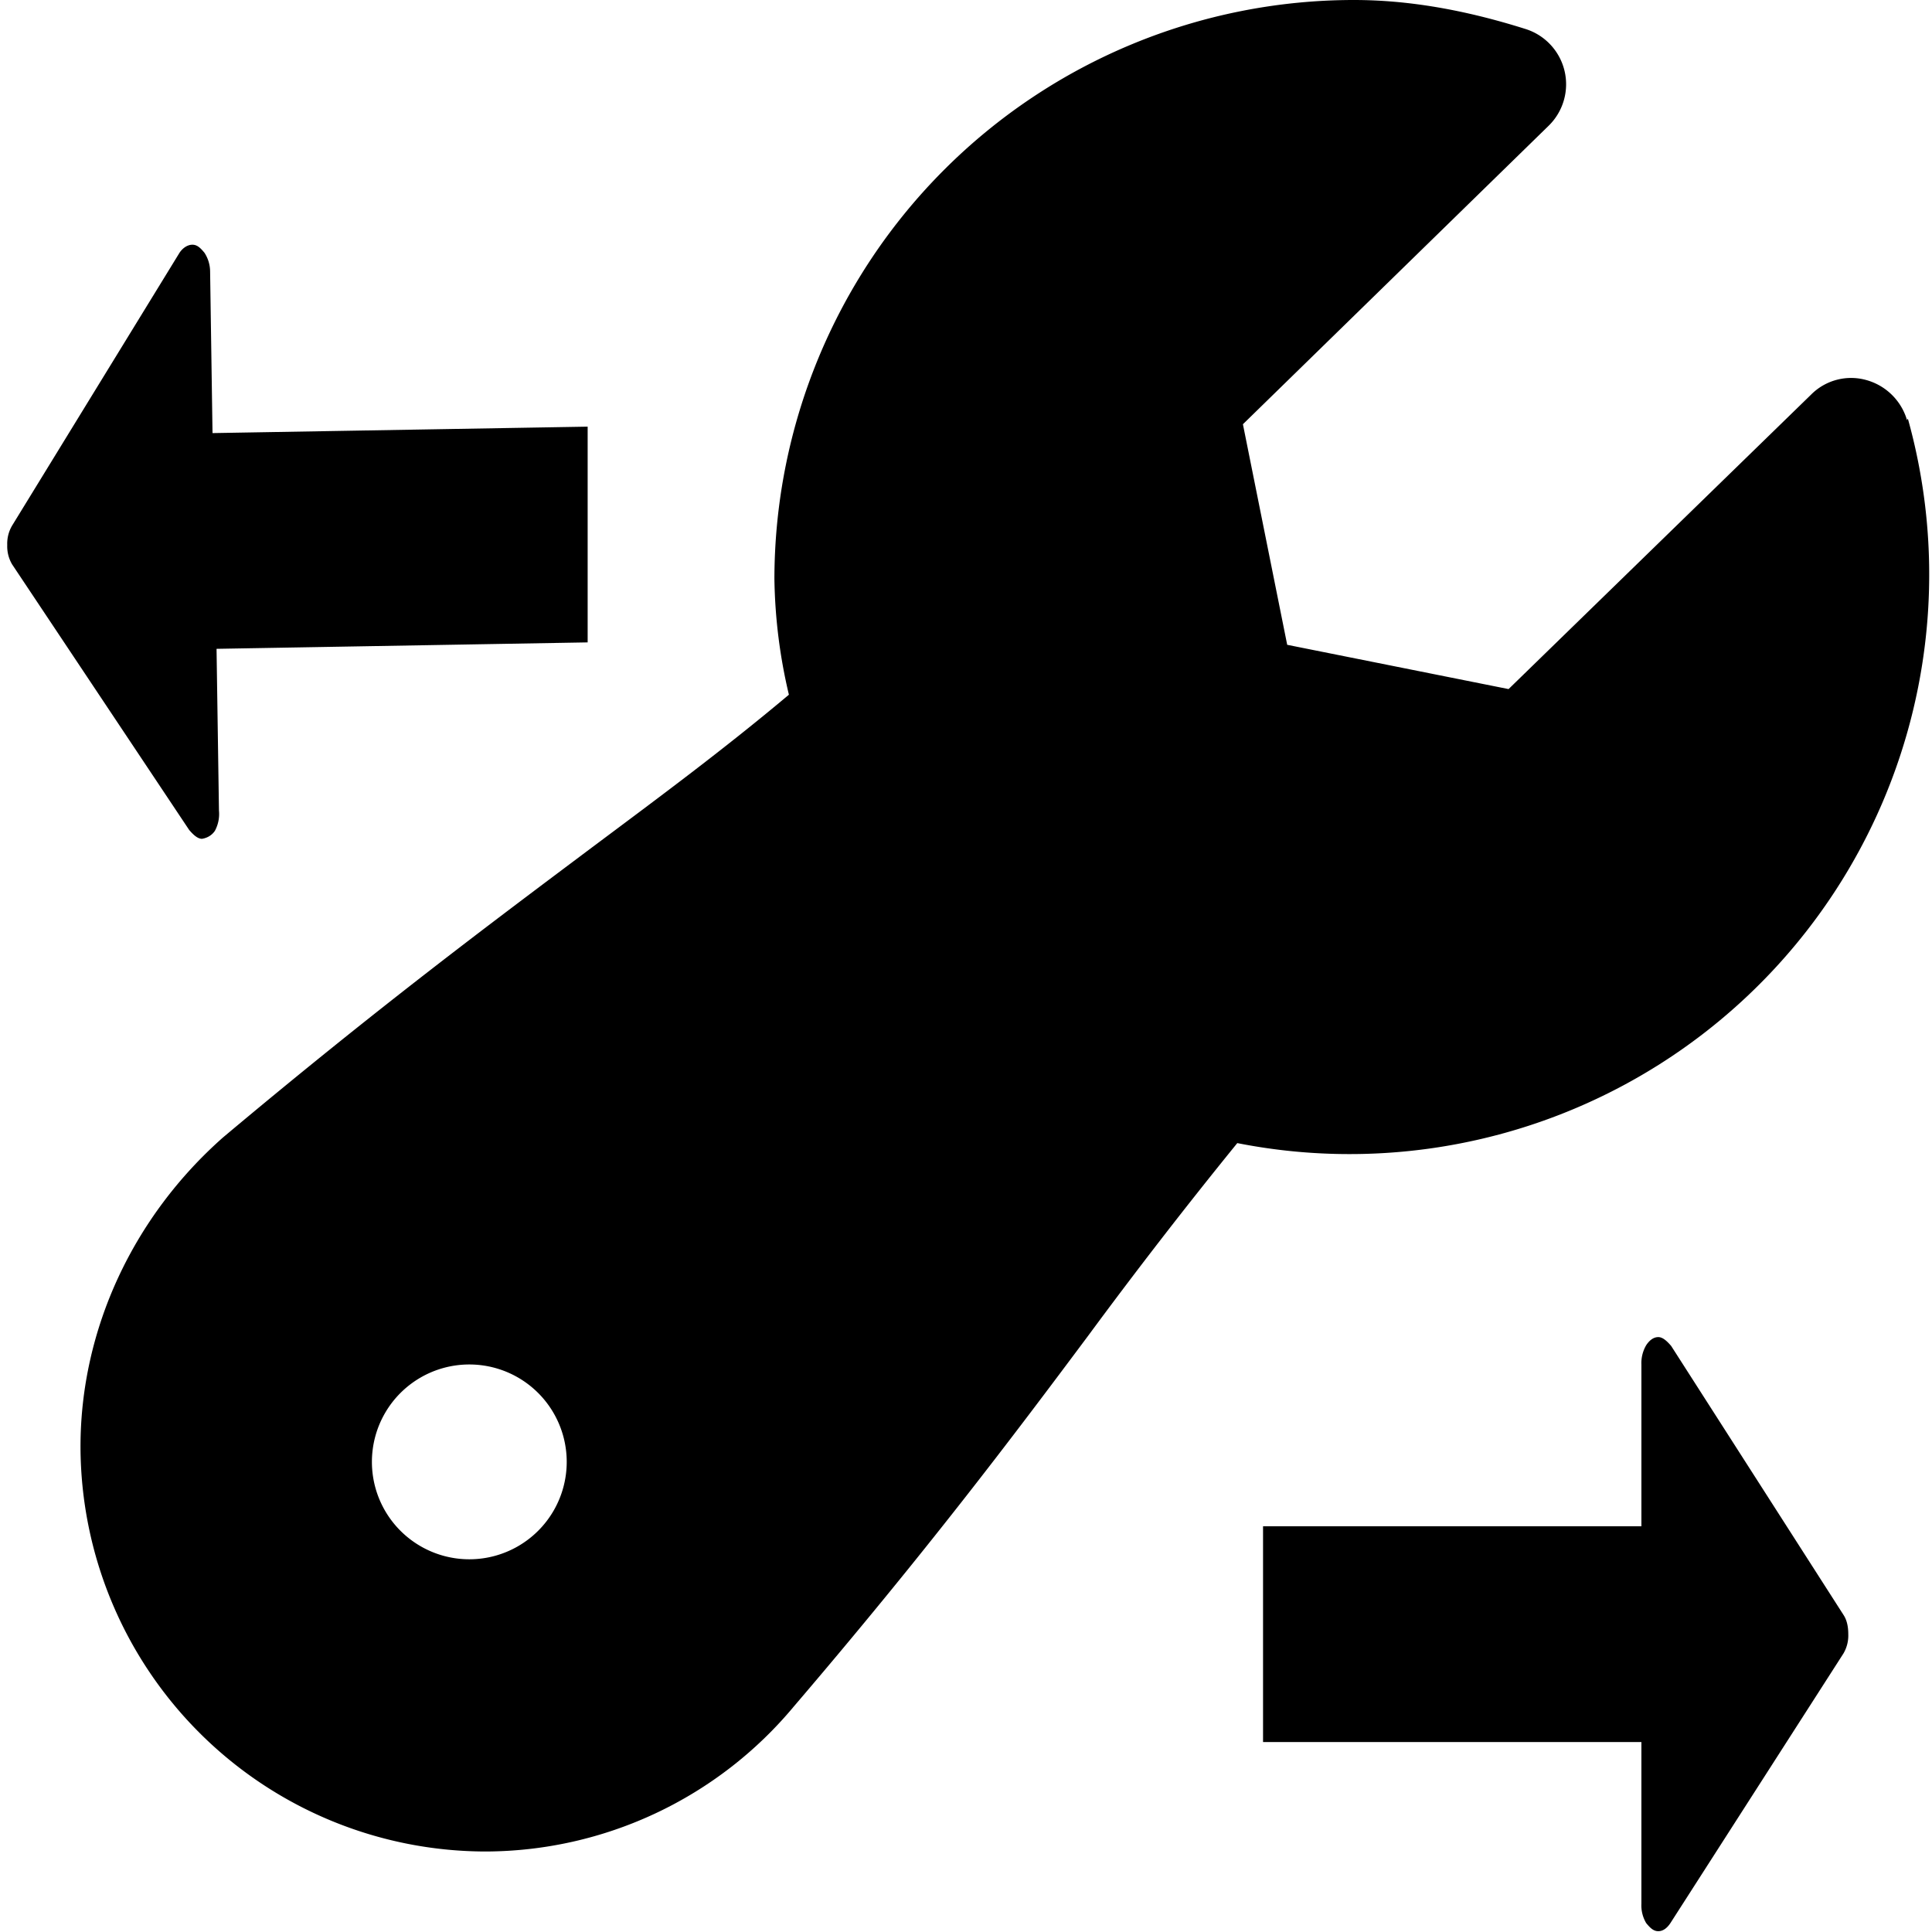 <svg xmlns="http://www.w3.org/2000/svg" viewBox="0 0 24 24">
  <path d="M7.3 7.98l-4.61.08.03 2.01a.44.44 0 01-.05.25c-.04.06-.1.09-.16.1-.05 0-.1-.04-.16-.11l-2.2-3.3a.44.44 0 01-.06-.24.44.44 0 01.06-.24l2.08-3.39c.04-.06.1-.1.16-.1s.1.04.15.1a.43.43 0 01.07.23l.03 2.01L7.3 5.3v2.68zm8.4 10.98h4.69v-2.01a.44.44 0 01.06-.24c.04-.06.09-.1.15-.1.05 0 .1.04.16.11l2.14 3.34c.04.06.06.14.06.24a.44.44 0 01-.06.24l-2.15 3.35c-.04.06-.09.1-.15.1s-.1-.04-.15-.1a.43.43 0 01-.06-.24v-2.01h-4.7v-2.68zm8-13.76a7.2 7.2 0 01-8.33 9 64.3 64.3 0 00-1.85 2.39c-.94 1.26-2.01 2.68-3.66 4.61A5 5 0 016.03 23 5.04 5.04 0 011 17.97c0-1.45.65-2.85 1.77-3.84 1.93-1.62 3.34-2.67 4.58-3.6.87-.65 1.64-1.22 2.45-1.9a6.6 6.6 0 01-.18-1.44A7.2 7.2 0 0116.82 0c.67 0 1.37.12 2.13.36a.72.72 0 01.29 1.2l-3.8 3.71.55 2.74 2.75.55L22.5 4.9a.7.7 0 01.68-.18.73.73 0 01.51.5zM5.83 19.37a1.21 1.21 0 100-2.42 1.21 1.21 0 100 2.42z"/>
</svg>
